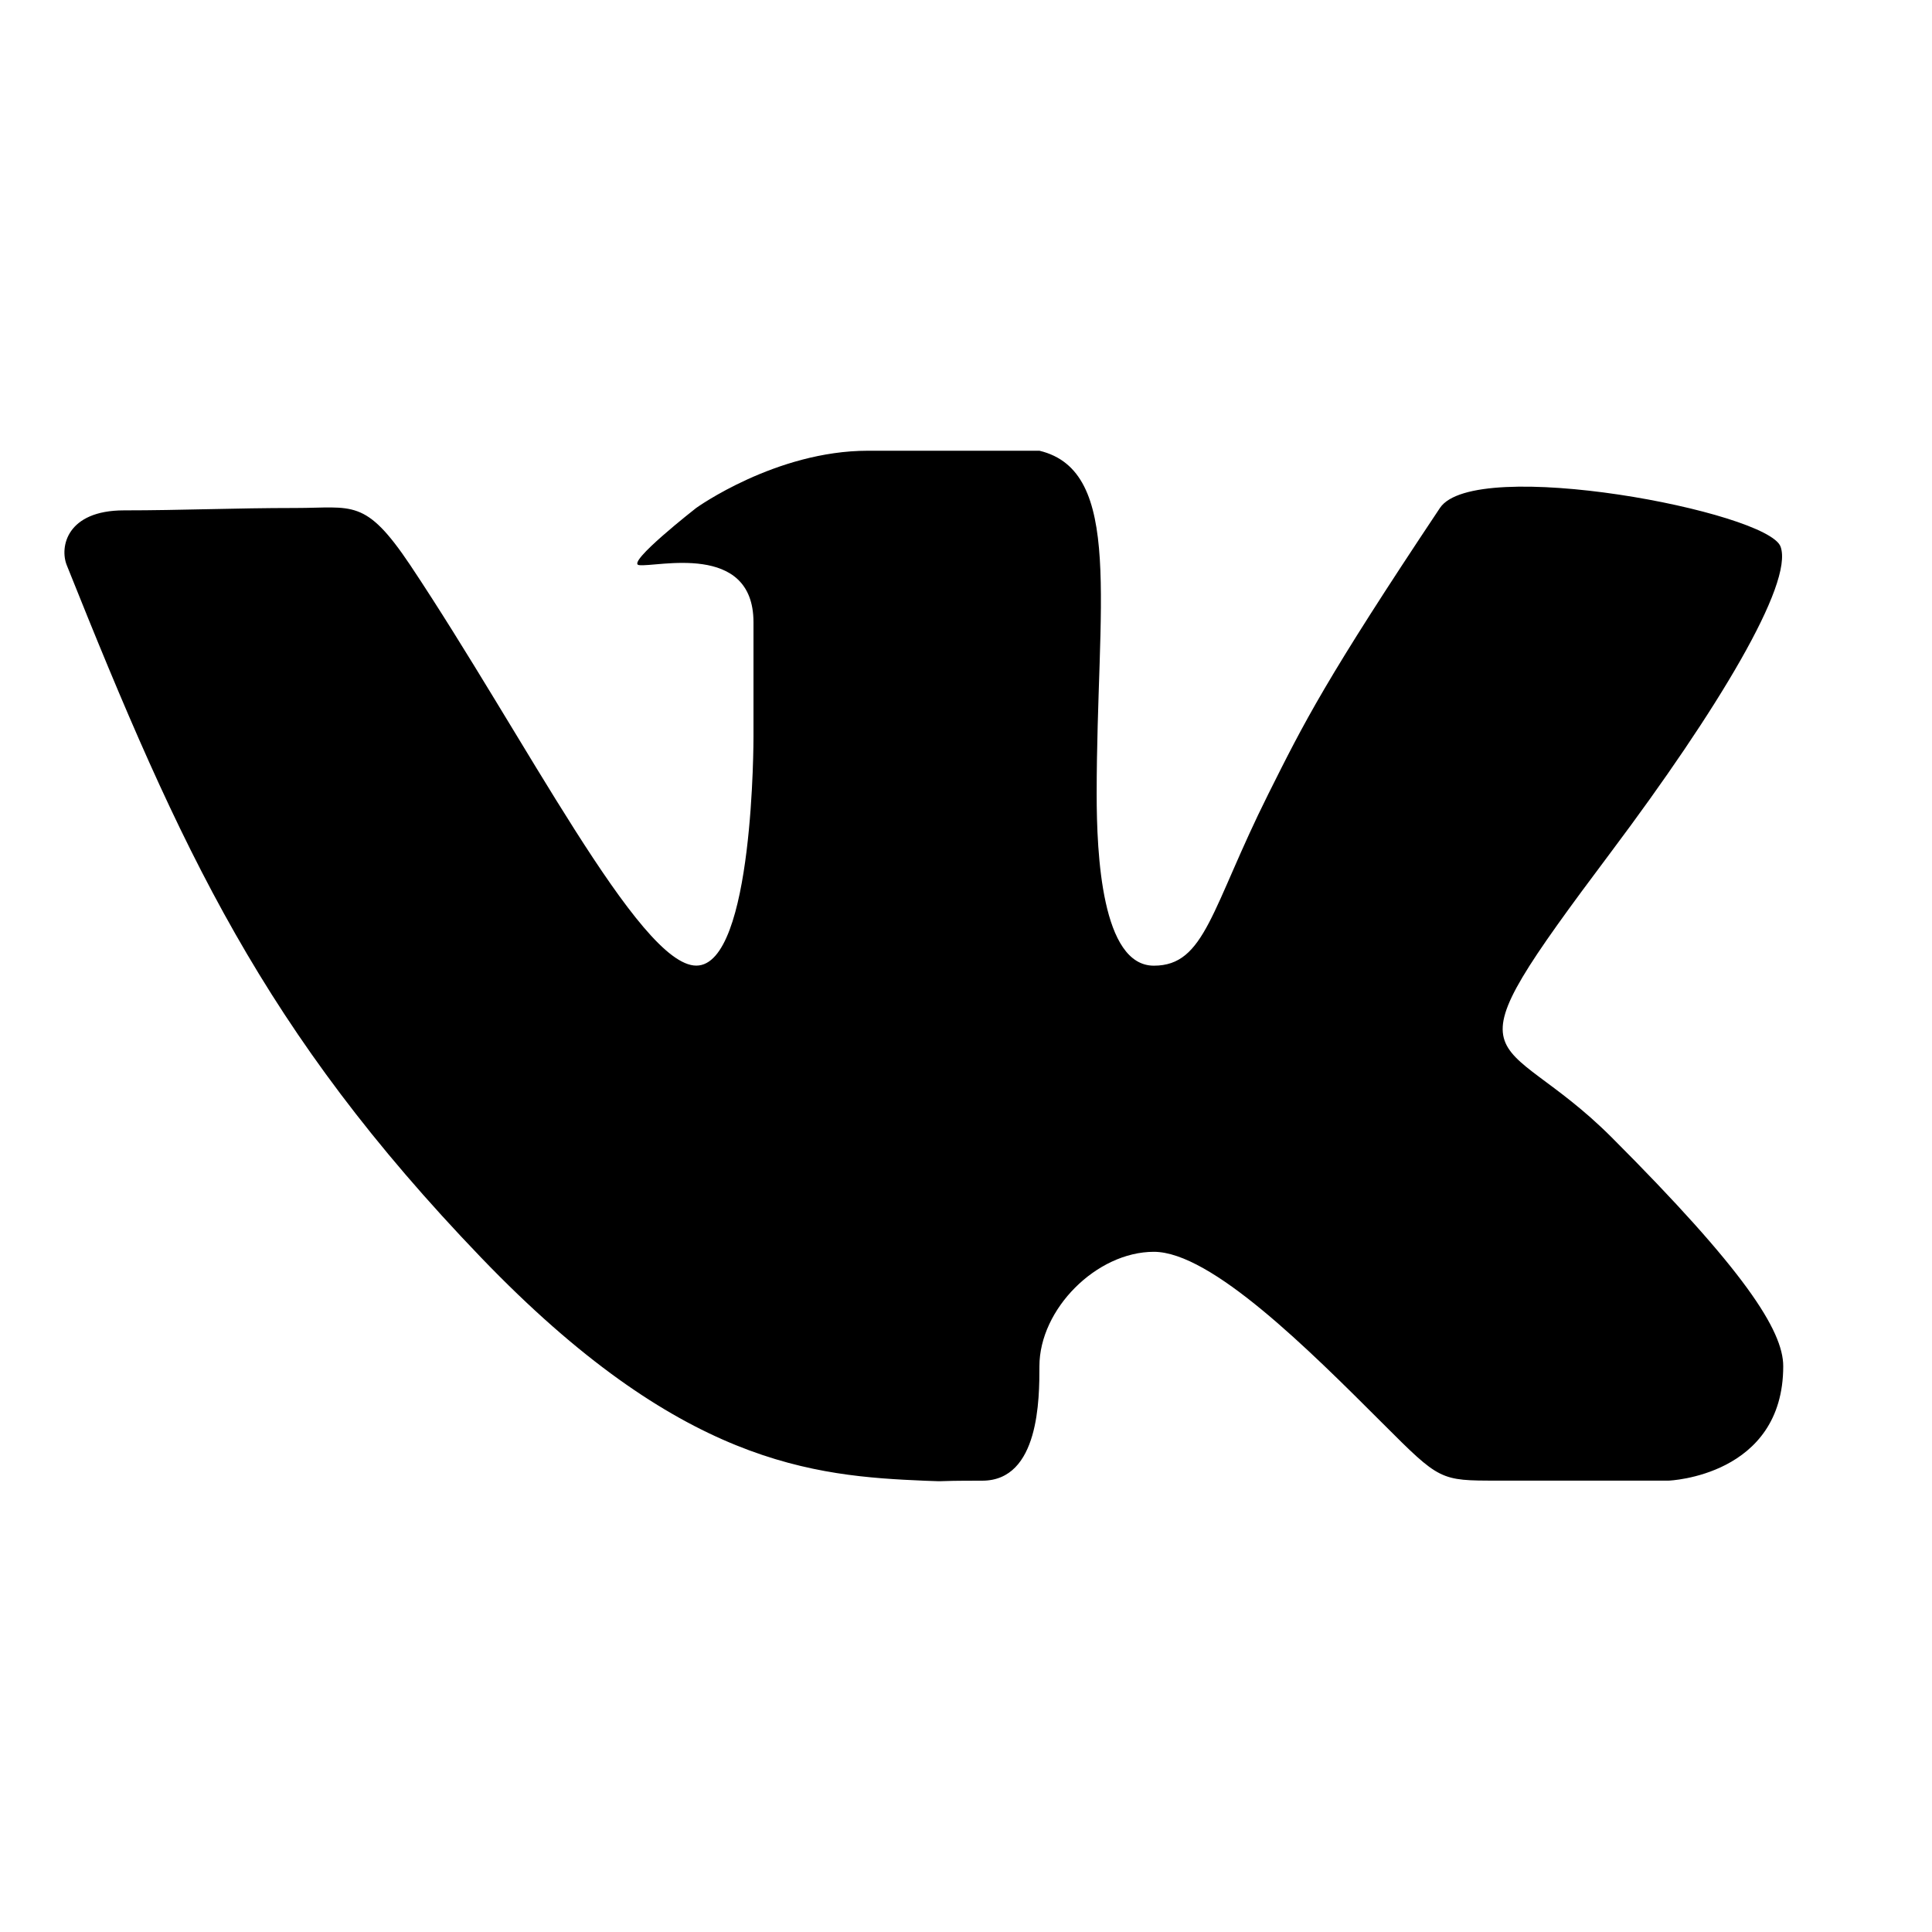 <?xml version="1.0" encoding="utf-8"?>
<!-- Generator: Adobe Illustrator 17.0.0, SVG Export Plug-In . SVG Version: 6.00 Build 0)  -->
<!DOCTYPE svg PUBLIC "-//W3C//DTD SVG 1.1//EN" "http://www.w3.org/Graphics/SVG/1.1/DTD/svg11.dtd">
<svg version="1.1" id="Layer_1" xmlns="http://www.w3.org/2000/svg" xmlns:xlink="http://www.w3.org/1999/xlink" x="0px" y="0px"
	 width="30px" height="30px" viewBox="0 0 30 30" enable-background="new 0 0 30 30" xml:space="preserve">
<path d="M15.252,22.992c0.888,0,0.888-1.279,0.888-1.777c0-0.888,0.888-1.777,1.777-1.777s2.412,1.524,3.554,2.665
	c0.888,0.888,0.888,0.888,1.777,0.888h2.665c0,0,1.777-0.068,1.777-1.777c0-0.555-0.609-1.497-2.665-3.554
	c-1.777-1.777-2.688-0.859,0-4.442c1.637-2.182,2.829-4.158,2.624-4.729c-0.195-0.545-4.75-1.413-5.29-0.601
	c-1.777,2.665-2.103,3.318-2.665,4.442c-0.888,1.777-0.977,2.665-1.777,2.665c-0.808,0-0.888-1.724-0.888-2.665
	c0-2.937,0.426-5.014-0.888-5.331h-2.665c-1.43,0-2.665,0.888-2.665,0.888s-1.102,0.86-0.888,0.888
	c0.265,0.036,1.777-0.368,1.777,0.888v1.777c0,0,0.009,3.554-0.888,3.554c-0.888,0-2.665-3.554-4.442-6.219
	C5.67,7.731,5.479,7.888,4.59,7.888c-0.952,0-1.777,0.037-2.665,0.037S0.923,8.493,1.037,8.777c1.777,4.442,3.054,7.232,6.43,10.747
	c3.096,3.225,5.165,3.396,6.897,3.469C14.808,23.01,14.363,22.992,15.252,22.992z"/>
</svg>
